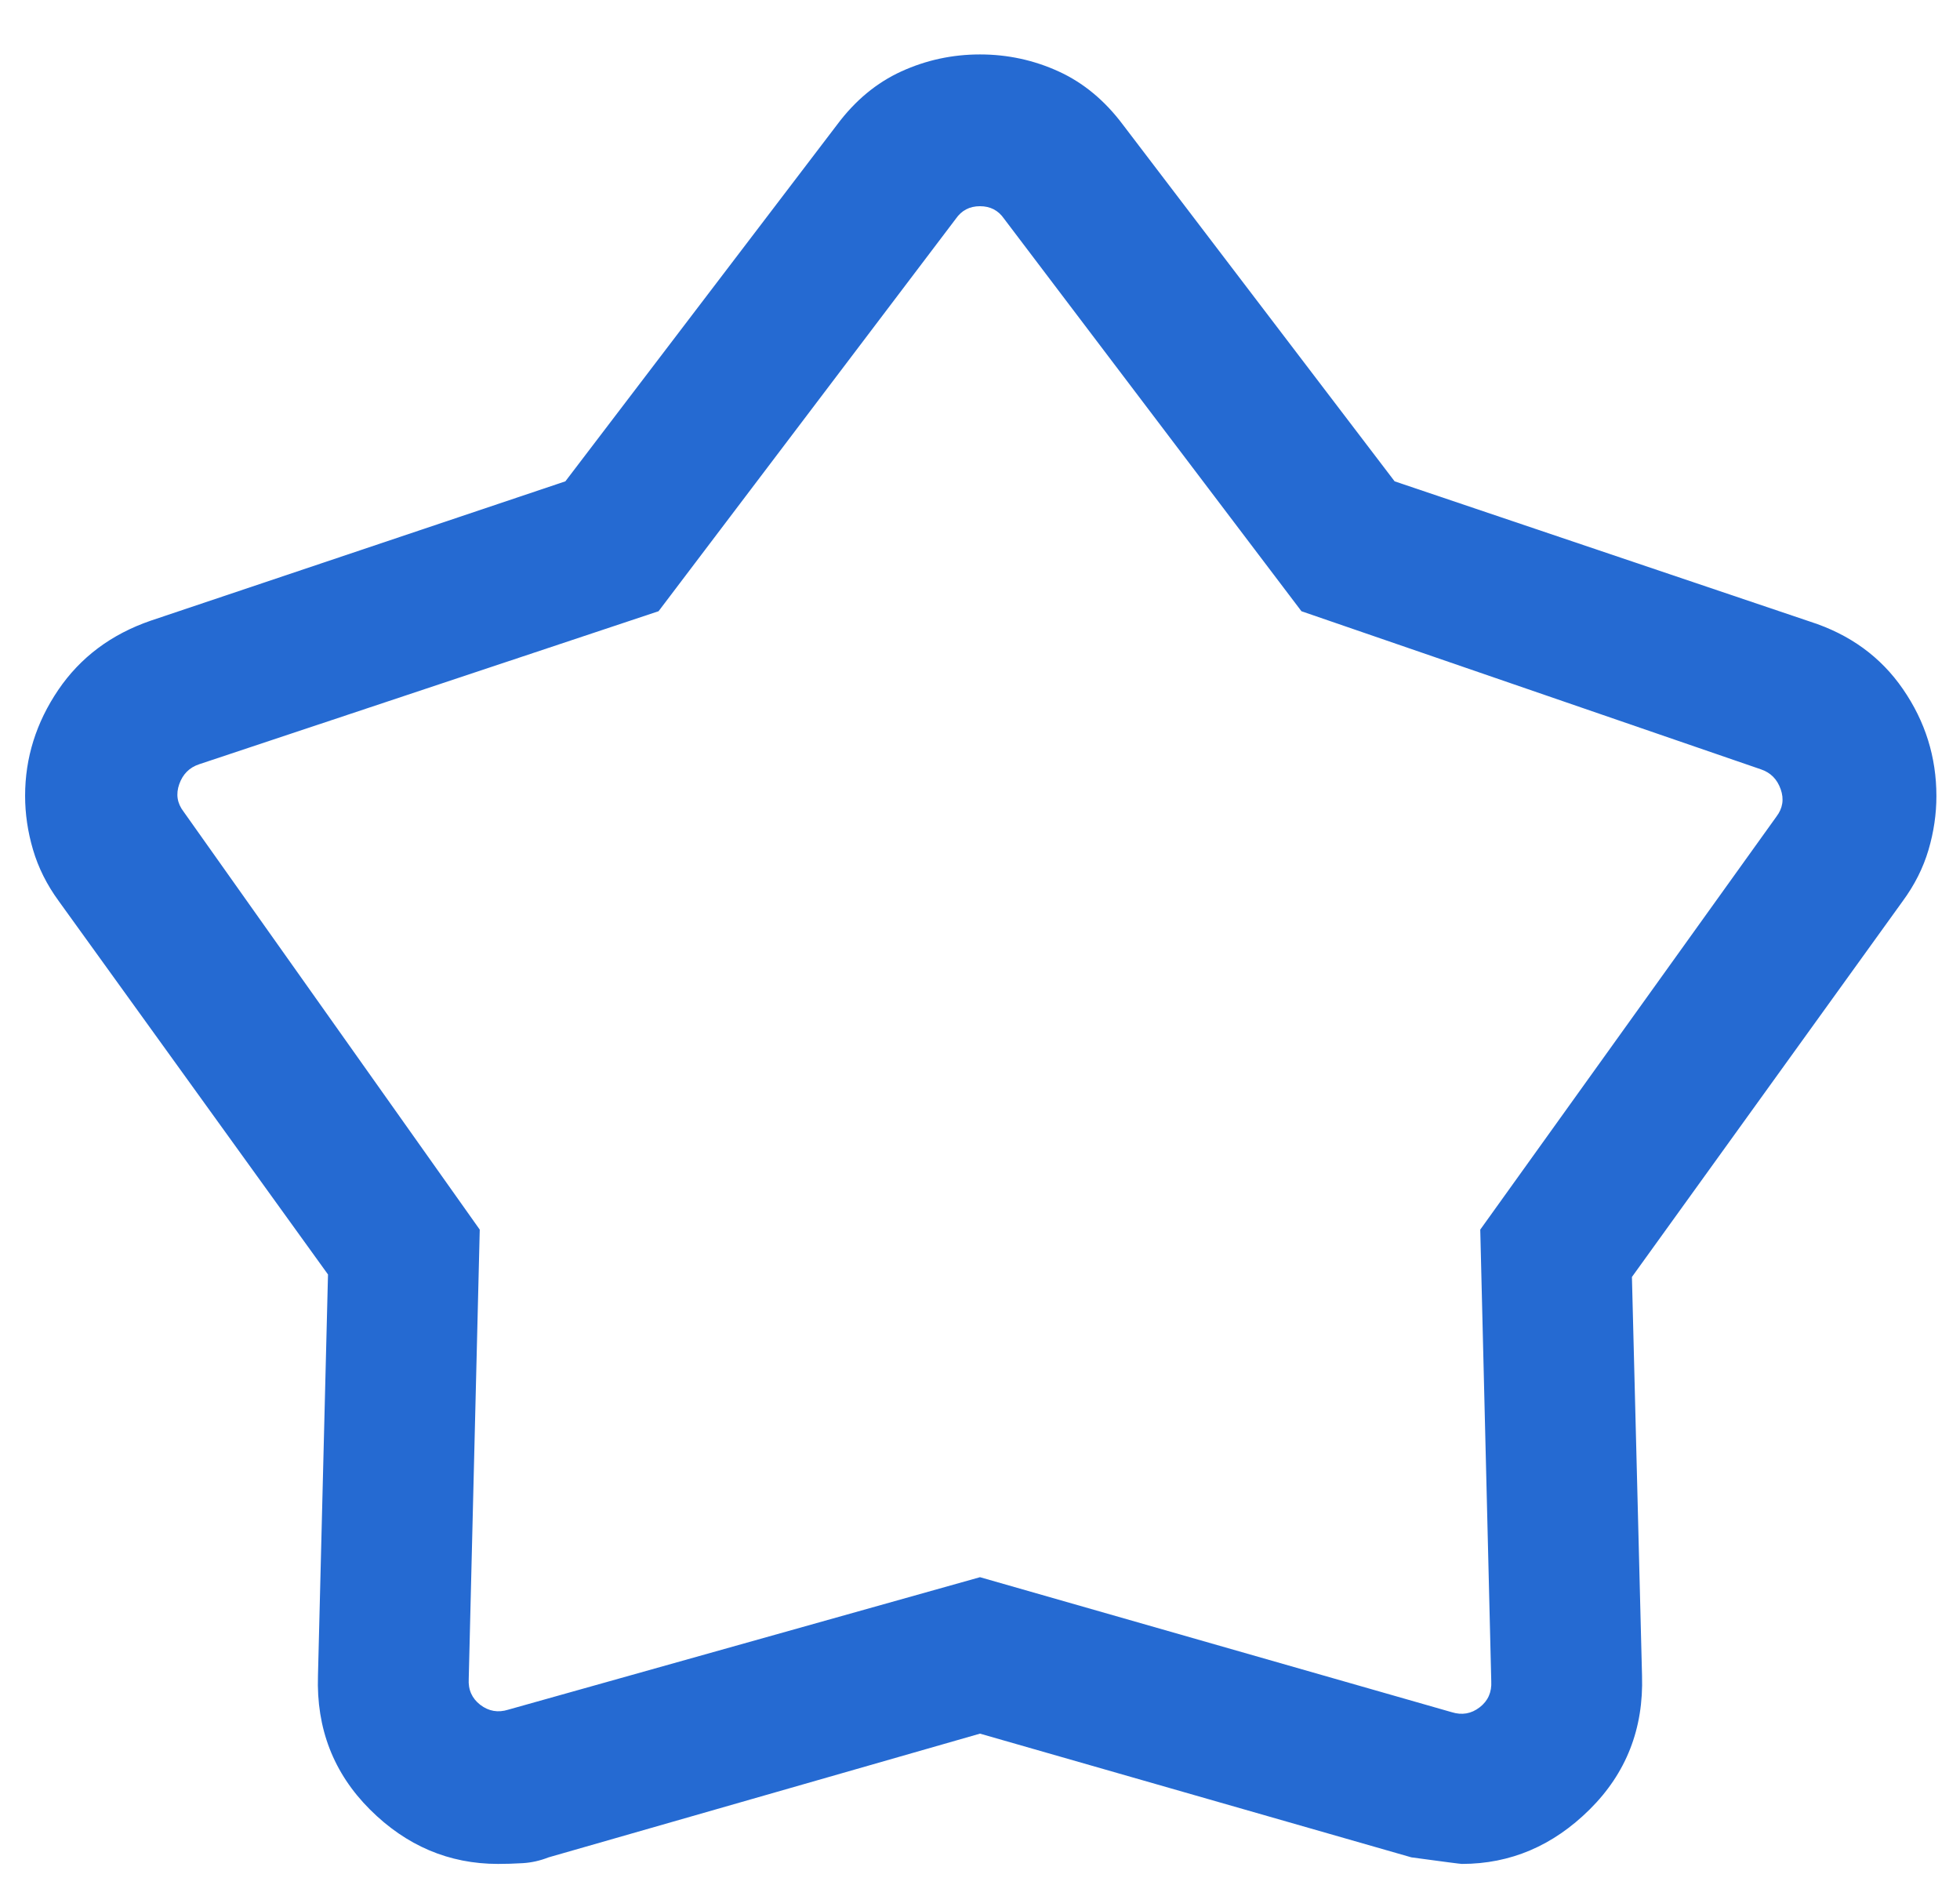 <svg width="26" height="25" viewBox="0 0 26 25" fill="none" xmlns="http://www.w3.org/2000/svg">
<path d="M7.5 6.384L11.105 1.653C11.344 1.333 11.628 1.097 11.957 0.947C12.286 0.797 12.634 0.722 13 0.722C13.365 0.722 13.713 0.797 14.042 0.947C14.371 1.097 14.655 1.333 14.895 1.653L18.5 6.384L24.012 8.245C24.539 8.414 24.95 8.713 25.244 9.141C25.539 9.569 25.687 10.041 25.687 10.559C25.687 10.797 25.652 11.036 25.582 11.273C25.512 11.51 25.398 11.738 25.238 11.955L21.648 16.937L21.782 22.224C21.804 22.927 21.573 23.518 21.087 24C20.602 24.481 20.037 24.722 19.392 24.722C19.373 24.722 19.15 24.693 18.723 24.635L13 22.994L7.277 24.635C7.165 24.679 7.051 24.705 6.933 24.712C6.814 24.719 6.706 24.722 6.607 24.722C5.956 24.722 5.389 24.481 4.907 24C4.425 23.518 4.195 22.927 4.218 22.224L4.351 16.904L0.782 11.955C0.622 11.737 0.508 11.508 0.438 11.27C0.368 11.032 0.333 10.794 0.333 10.555C0.333 10.053 0.479 9.585 0.772 9.152C1.065 8.72 1.474 8.413 2 8.232L7.5 6.384ZM8.736 8.107L2.641 10.137C2.512 10.18 2.425 10.268 2.378 10.4C2.331 10.533 2.35 10.655 2.436 10.766L6.364 16.309L6.218 22.266C6.209 22.411 6.26 22.526 6.371 22.612C6.483 22.697 6.606 22.719 6.743 22.676L13 20.919L19.256 22.709C19.393 22.752 19.517 22.731 19.628 22.645C19.739 22.56 19.79 22.444 19.782 22.299L19.636 16.309L23.564 10.832C23.649 10.721 23.668 10.599 23.621 10.467C23.574 10.334 23.487 10.247 23.359 10.204L17.264 8.107L13.32 2.902C13.243 2.79 13.136 2.735 13 2.735C12.863 2.735 12.756 2.79 12.679 2.902L8.736 8.107Z" fill="#256AD2"/>
</svg>
